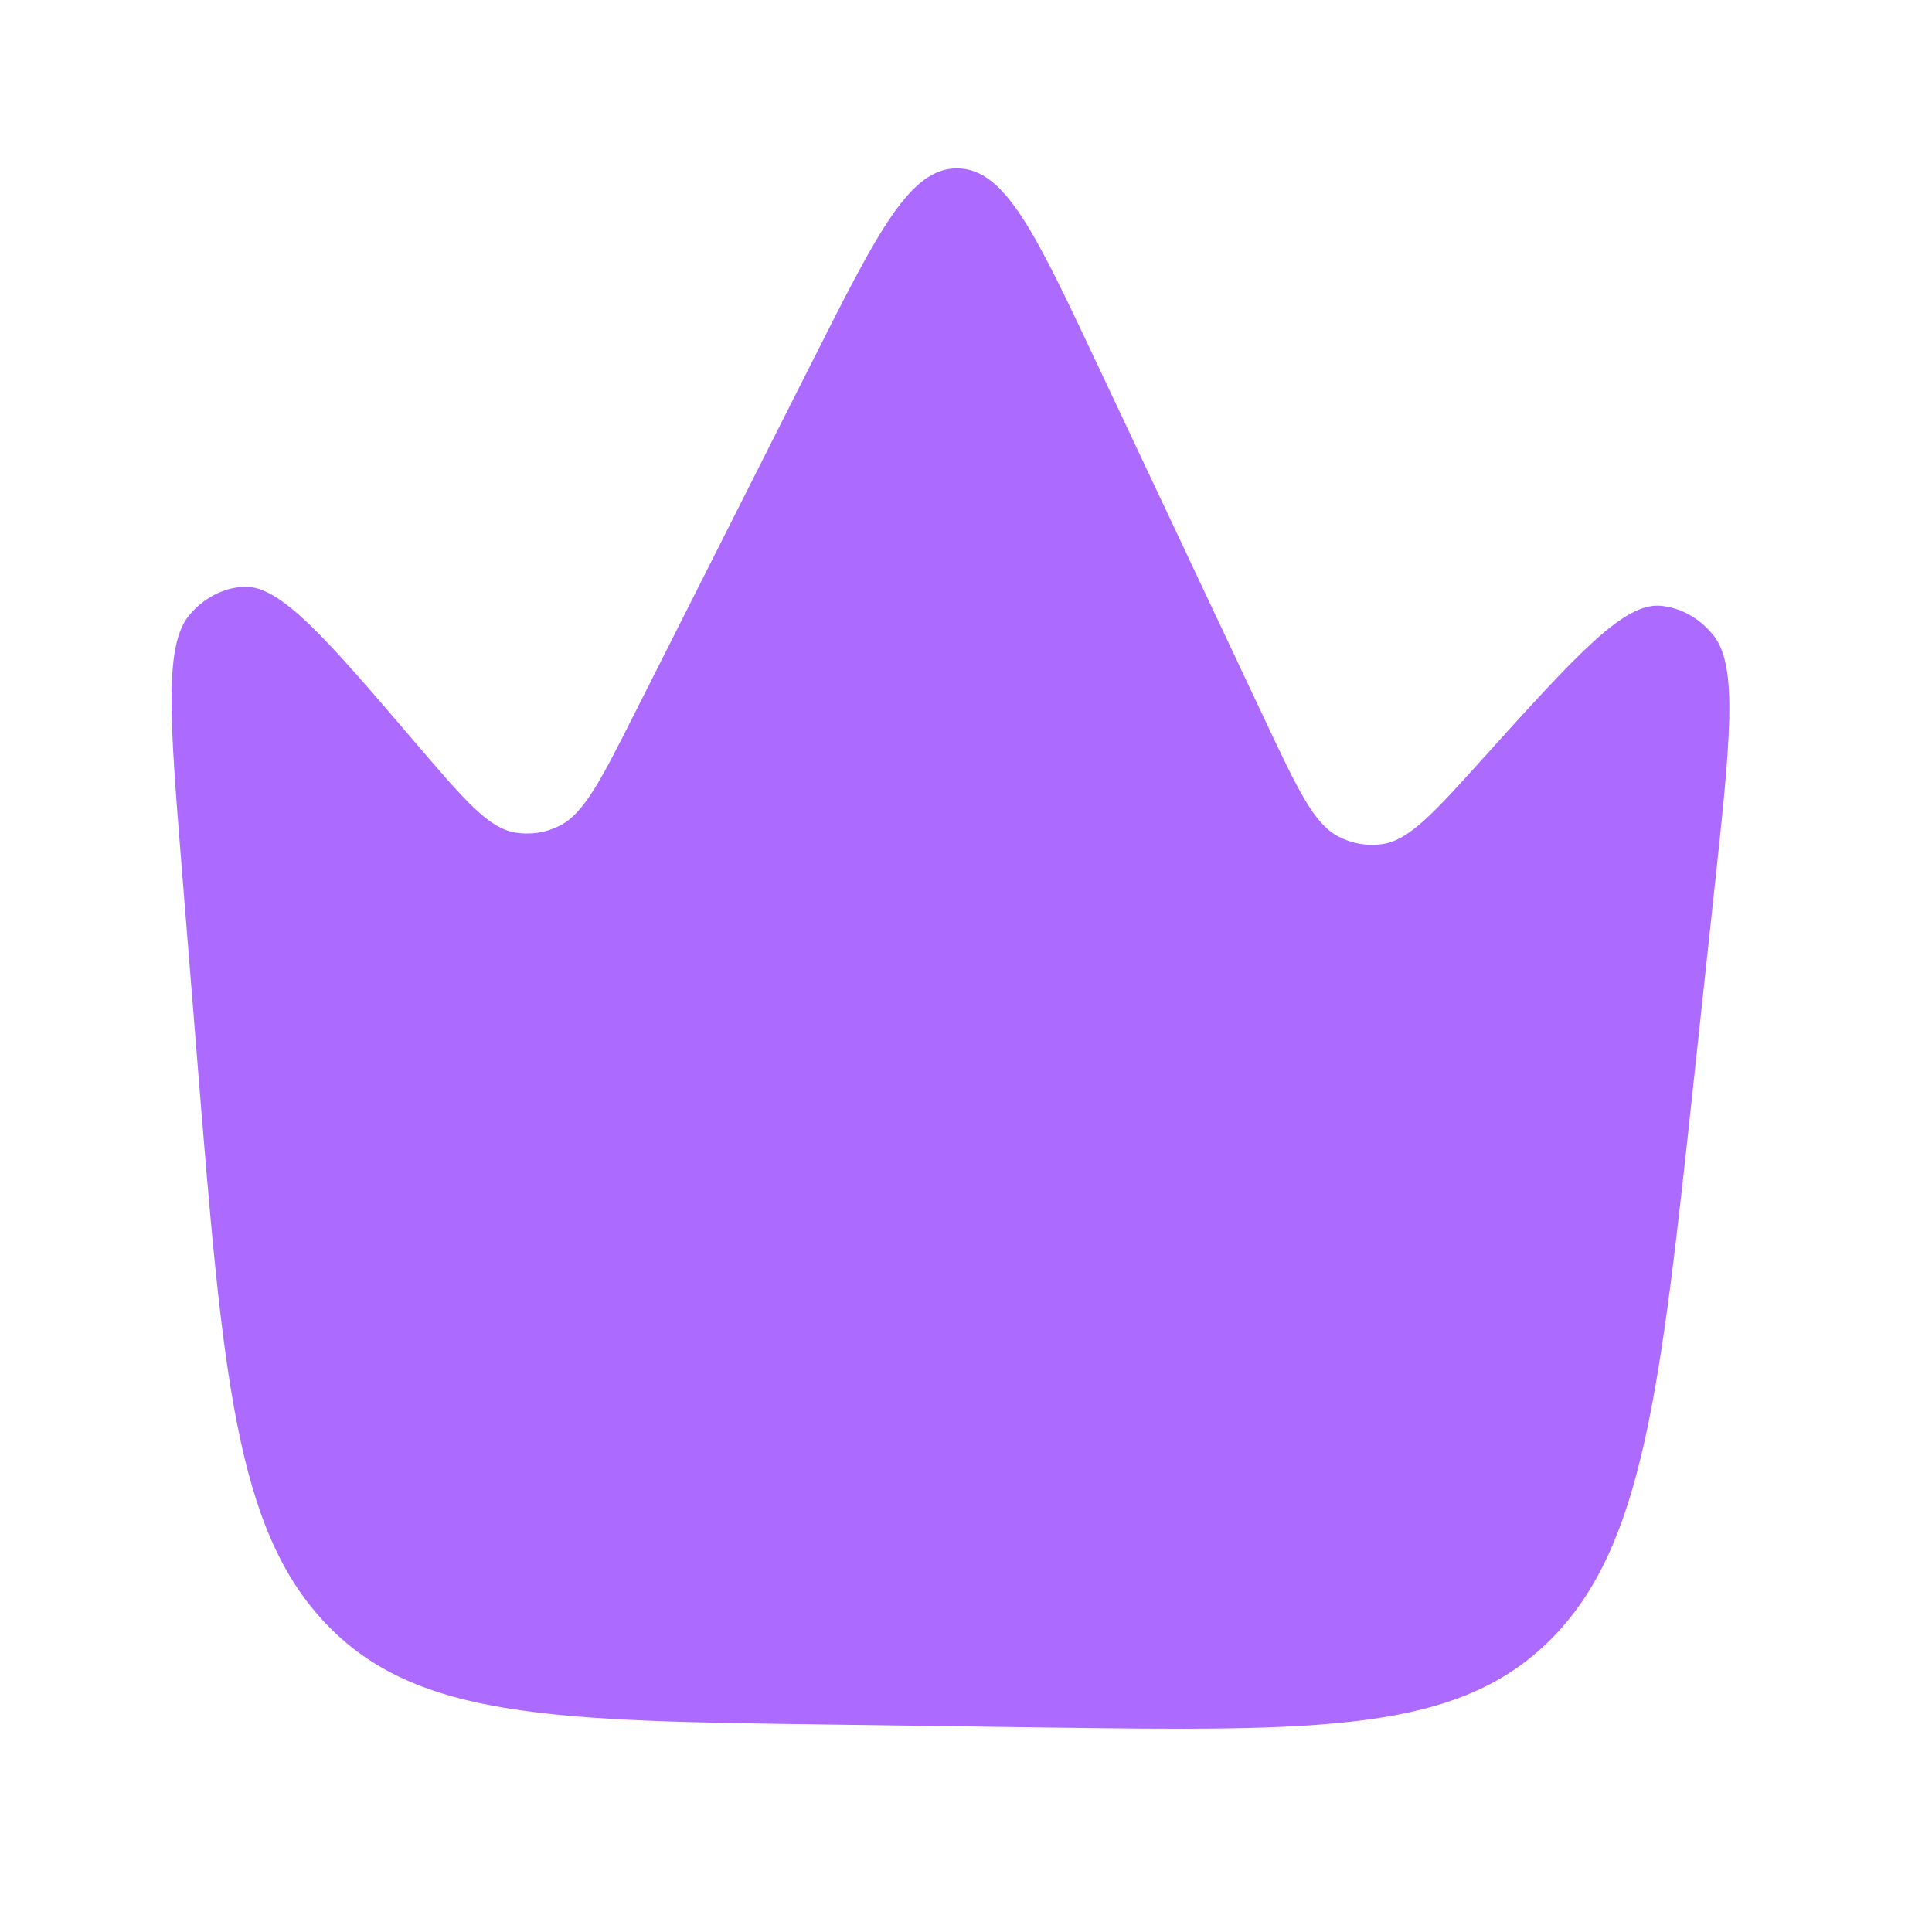 <svg width="28" height="28" viewBox="0 0 28 28" fill="none" xmlns="http://www.w3.org/2000/svg">
<path d="M24.55 15.636L24.846 12.89C25.078 10.734 25.194 9.656 24.83 9.205C24.634 8.961 24.364 8.809 24.074 8.78C23.538 8.725 22.853 9.484 21.484 11.001C20.776 11.786 20.422 12.178 20.032 12.234C19.816 12.265 19.597 12.227 19.399 12.125C19.042 11.939 18.809 11.445 18.343 10.457L15.888 5.249C15.008 3.382 14.568 2.449 13.879 2.44C13.19 2.43 12.725 3.352 11.795 5.194L9.2 10.334C8.708 11.309 8.462 11.797 8.1 11.973C7.9 12.07 7.68 12.102 7.465 12.066C7.077 11.999 6.733 11.597 6.046 10.794C4.718 9.24 4.054 8.464 3.517 8.504C3.226 8.525 2.952 8.669 2.749 8.908C2.374 9.349 2.461 10.43 2.635 12.592L2.857 15.344C3.223 19.879 3.405 22.147 4.722 23.53C6.038 24.914 8.039 24.941 12.04 24.994L15.111 25.036C19.112 25.089 21.113 25.116 22.466 23.768C23.819 22.421 24.063 20.159 24.55 15.636Z" fill="#AC6AFF"/>
</svg>
